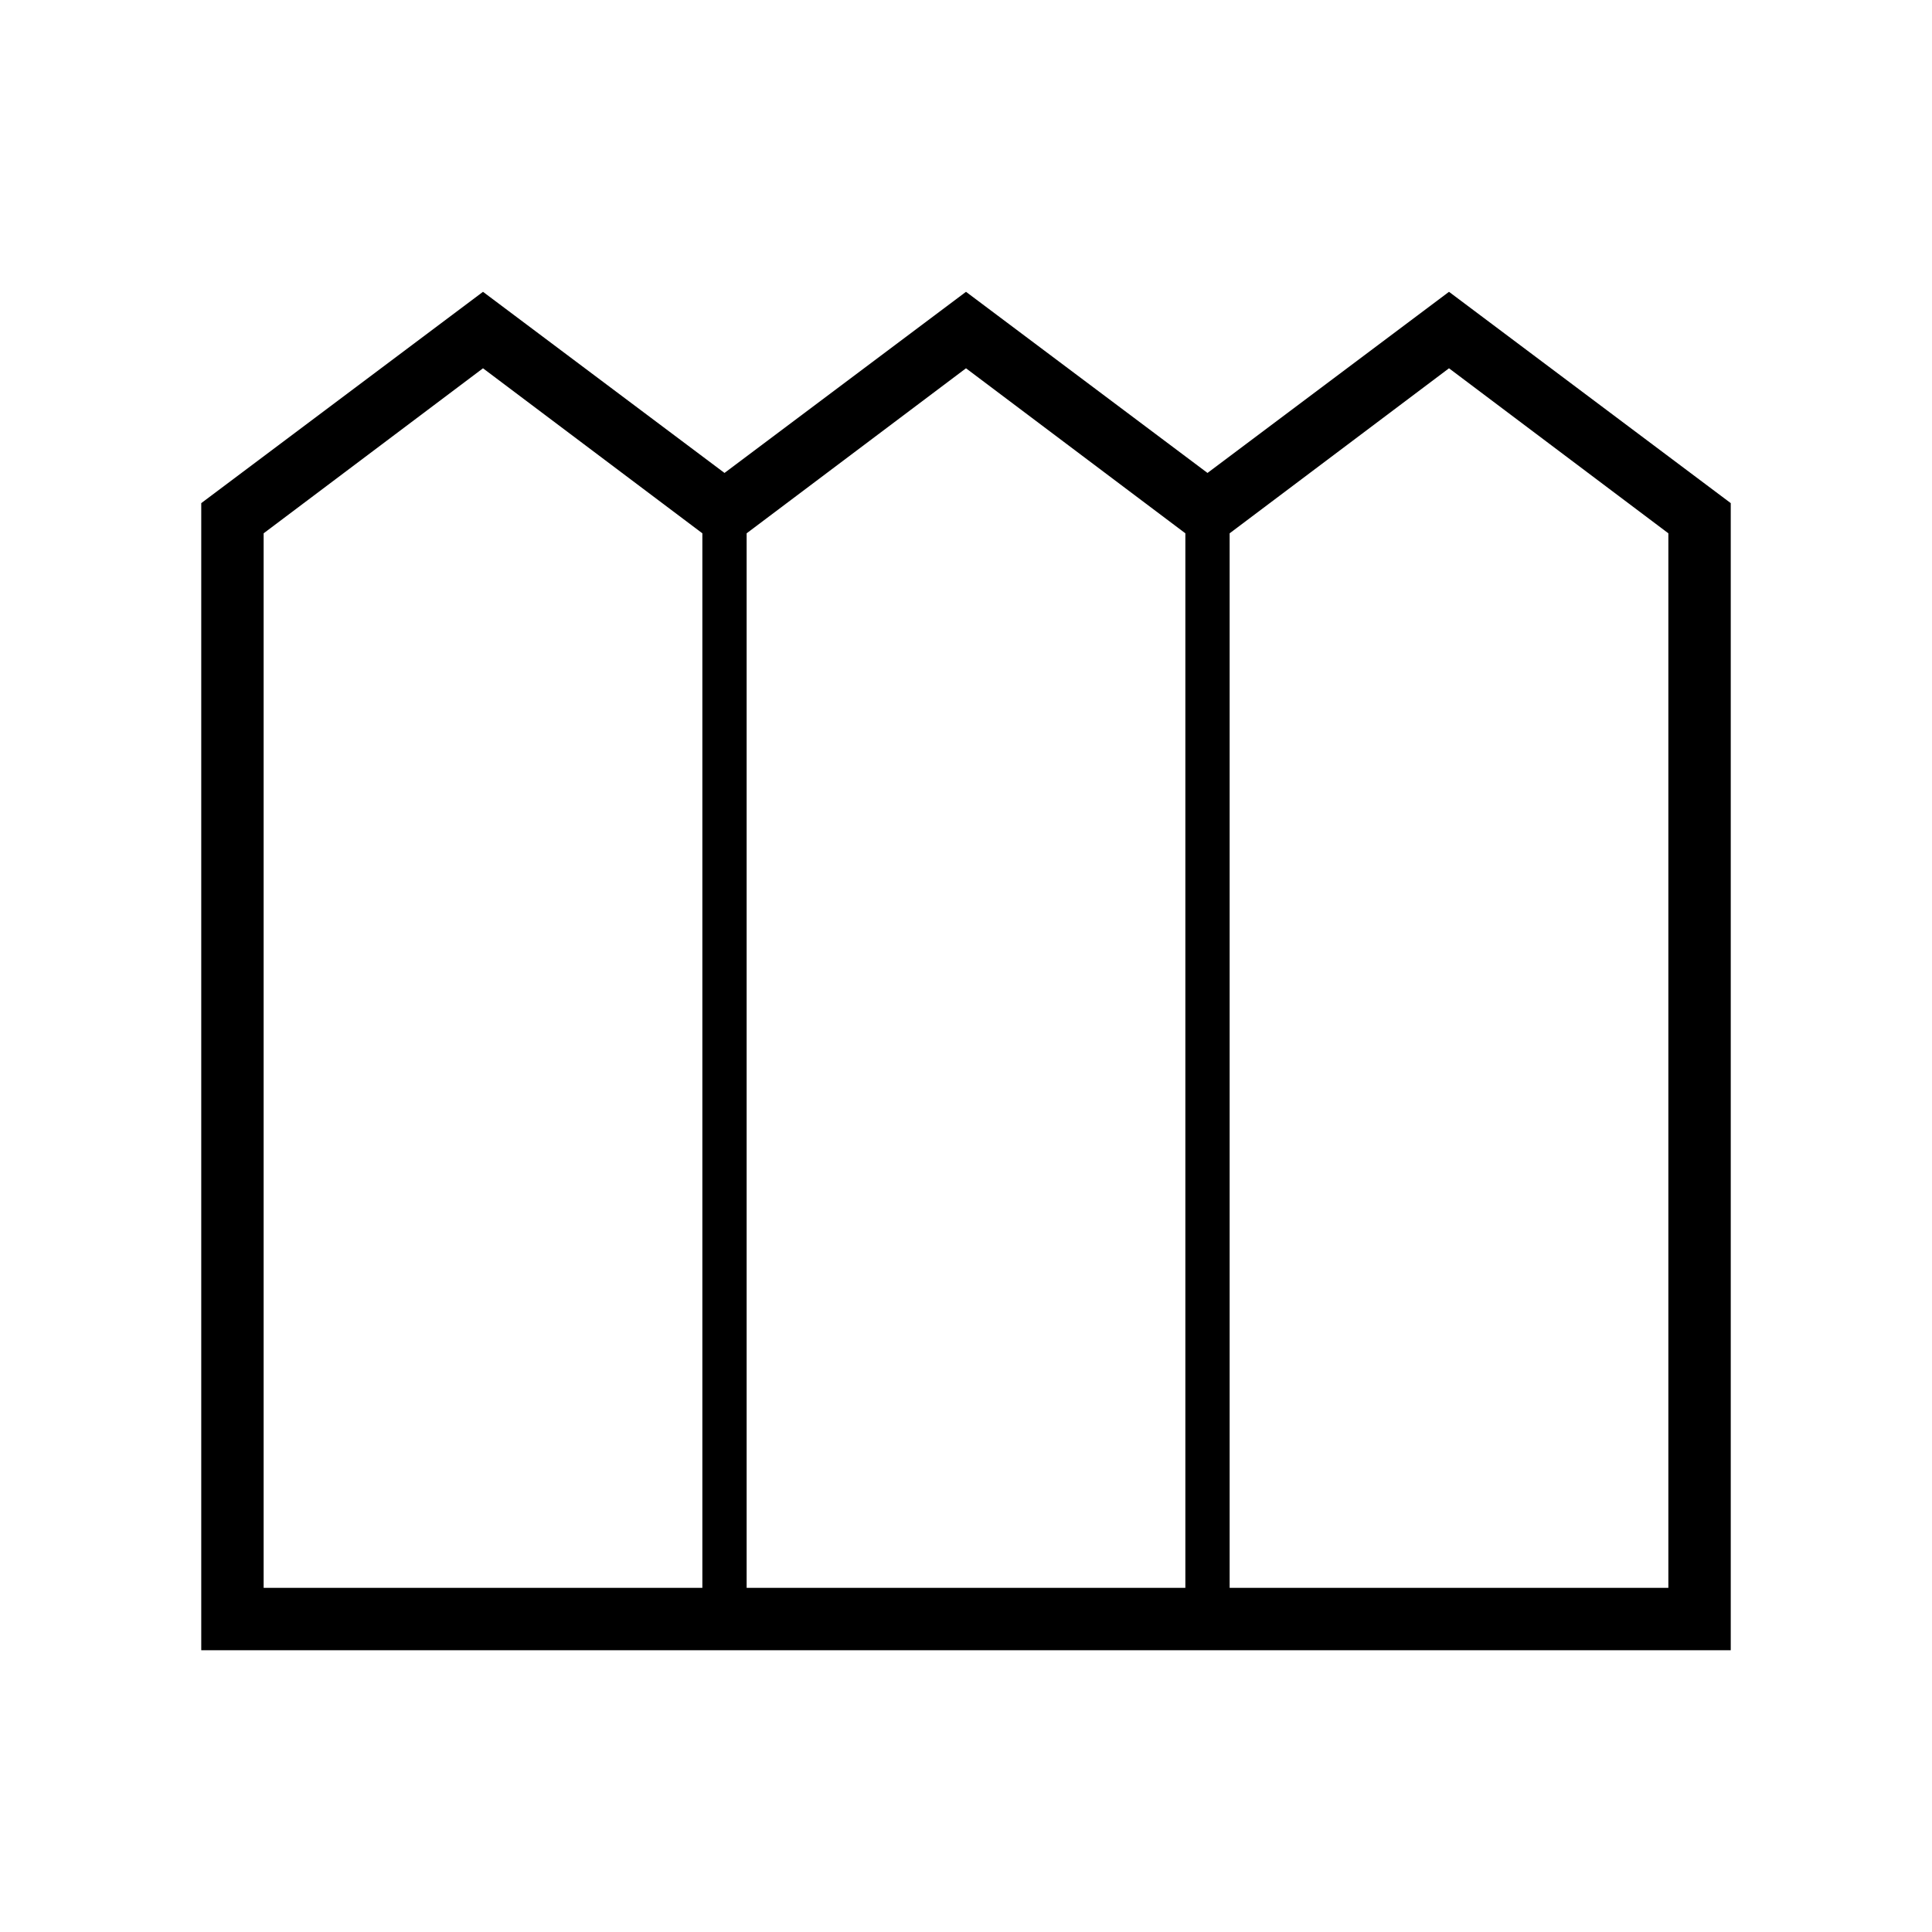 <svg xmlns="http://www.w3.org/2000/svg" width="48" height="48"><path d="M5 41V12.5l7-5.25 6 4.5 6-4.5 6 4.5 6-4.5 7 5.25V41zm1.55-1.55h10.9v-26.2L12 9.15l-5.45 4.1zm12 0h10.9v-26.2L24 9.15l-5.45 4.1zm12 0h10.9v-26.2L36 9.15l-5.45 4.1z"/></svg>